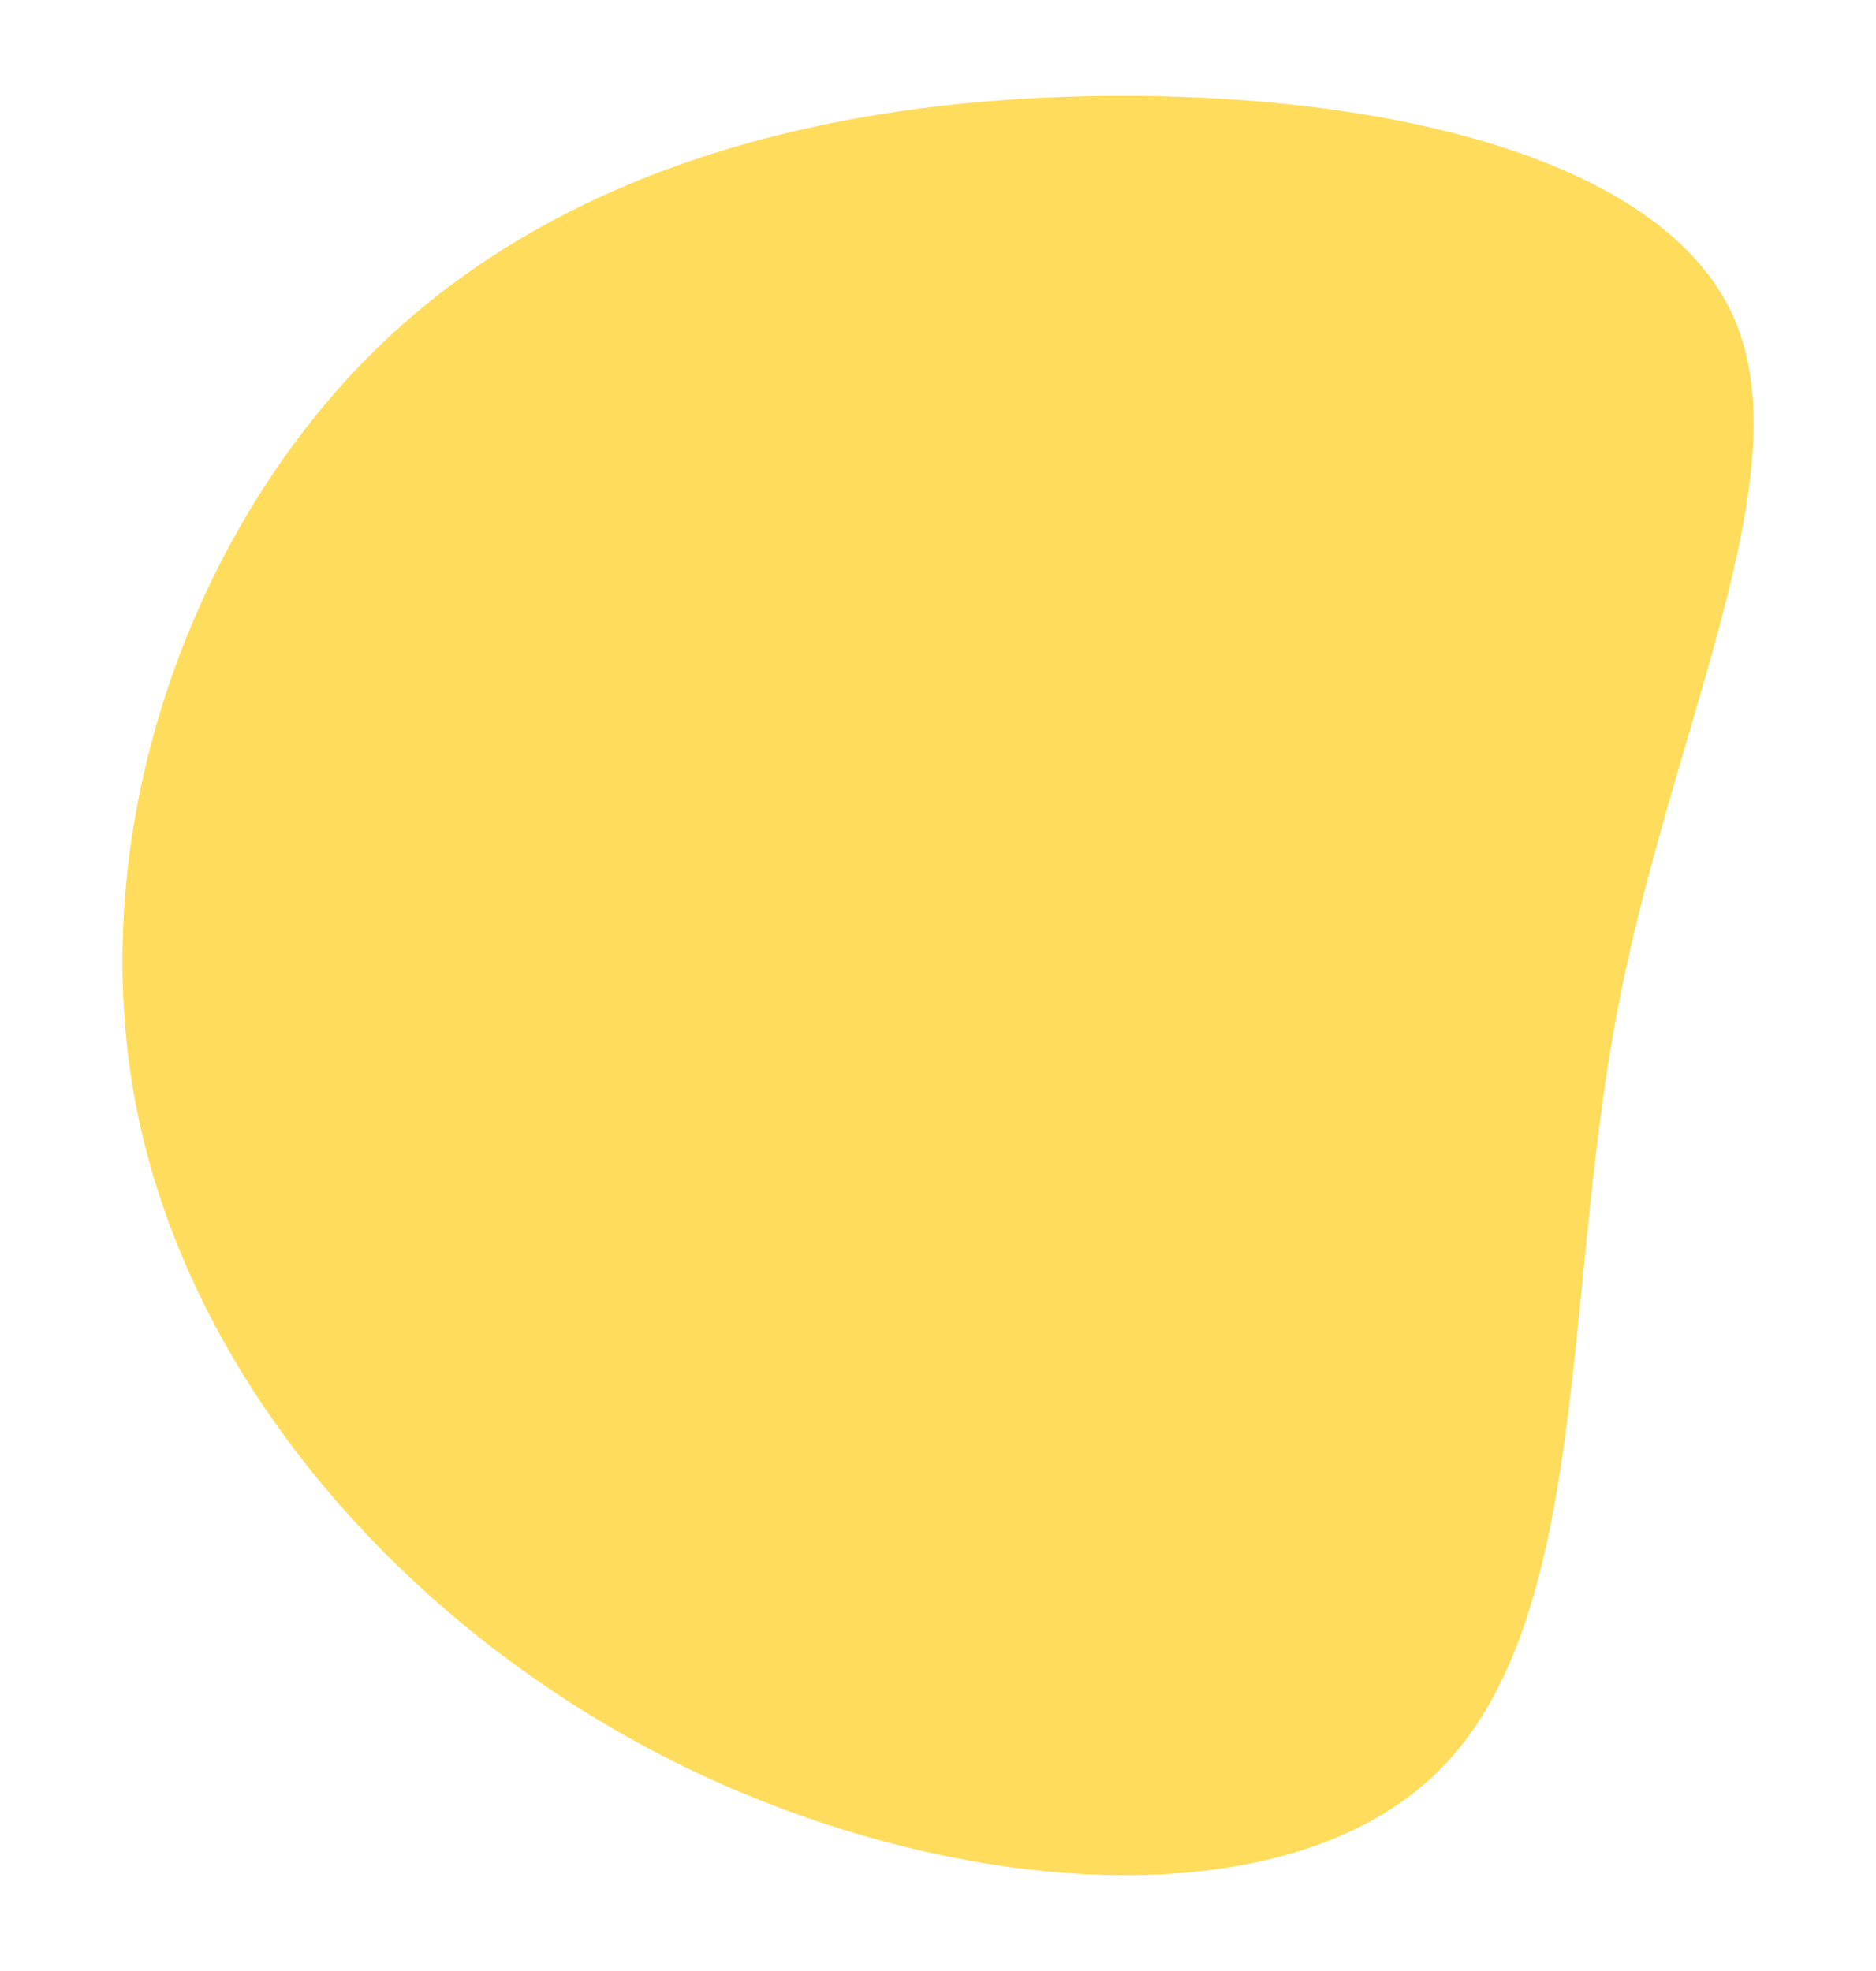 <svg width="866" height="910" viewBox="0 0 866 910" fill="none" xmlns="http://www.w3.org/2000/svg">
<g clip-path="url(#clip0_23_50)">
<path d="M800.062 145.951C832.97 219.185 771.051 336.329 746.226 468.64C721.401 601.096 733.813 748.718 663.956 817.762C594.099 886.807 442.116 877.129 315.968 815.74C189.821 754.207 89.509 640.962 63.529 514.14C37.549 387.462 85.901 247.496 172.934 161.84C259.967 76.329 385.681 45.129 512.406 44.262C639.131 43.251 767.01 72.718 800.062 145.951Z" fill="#FFDC5C"/>
</g>
<defs>
<clipPath id="clip0_23_50">
<rect width="866" height="910" fill="white"/>
</clipPath>
</defs>
</svg>
